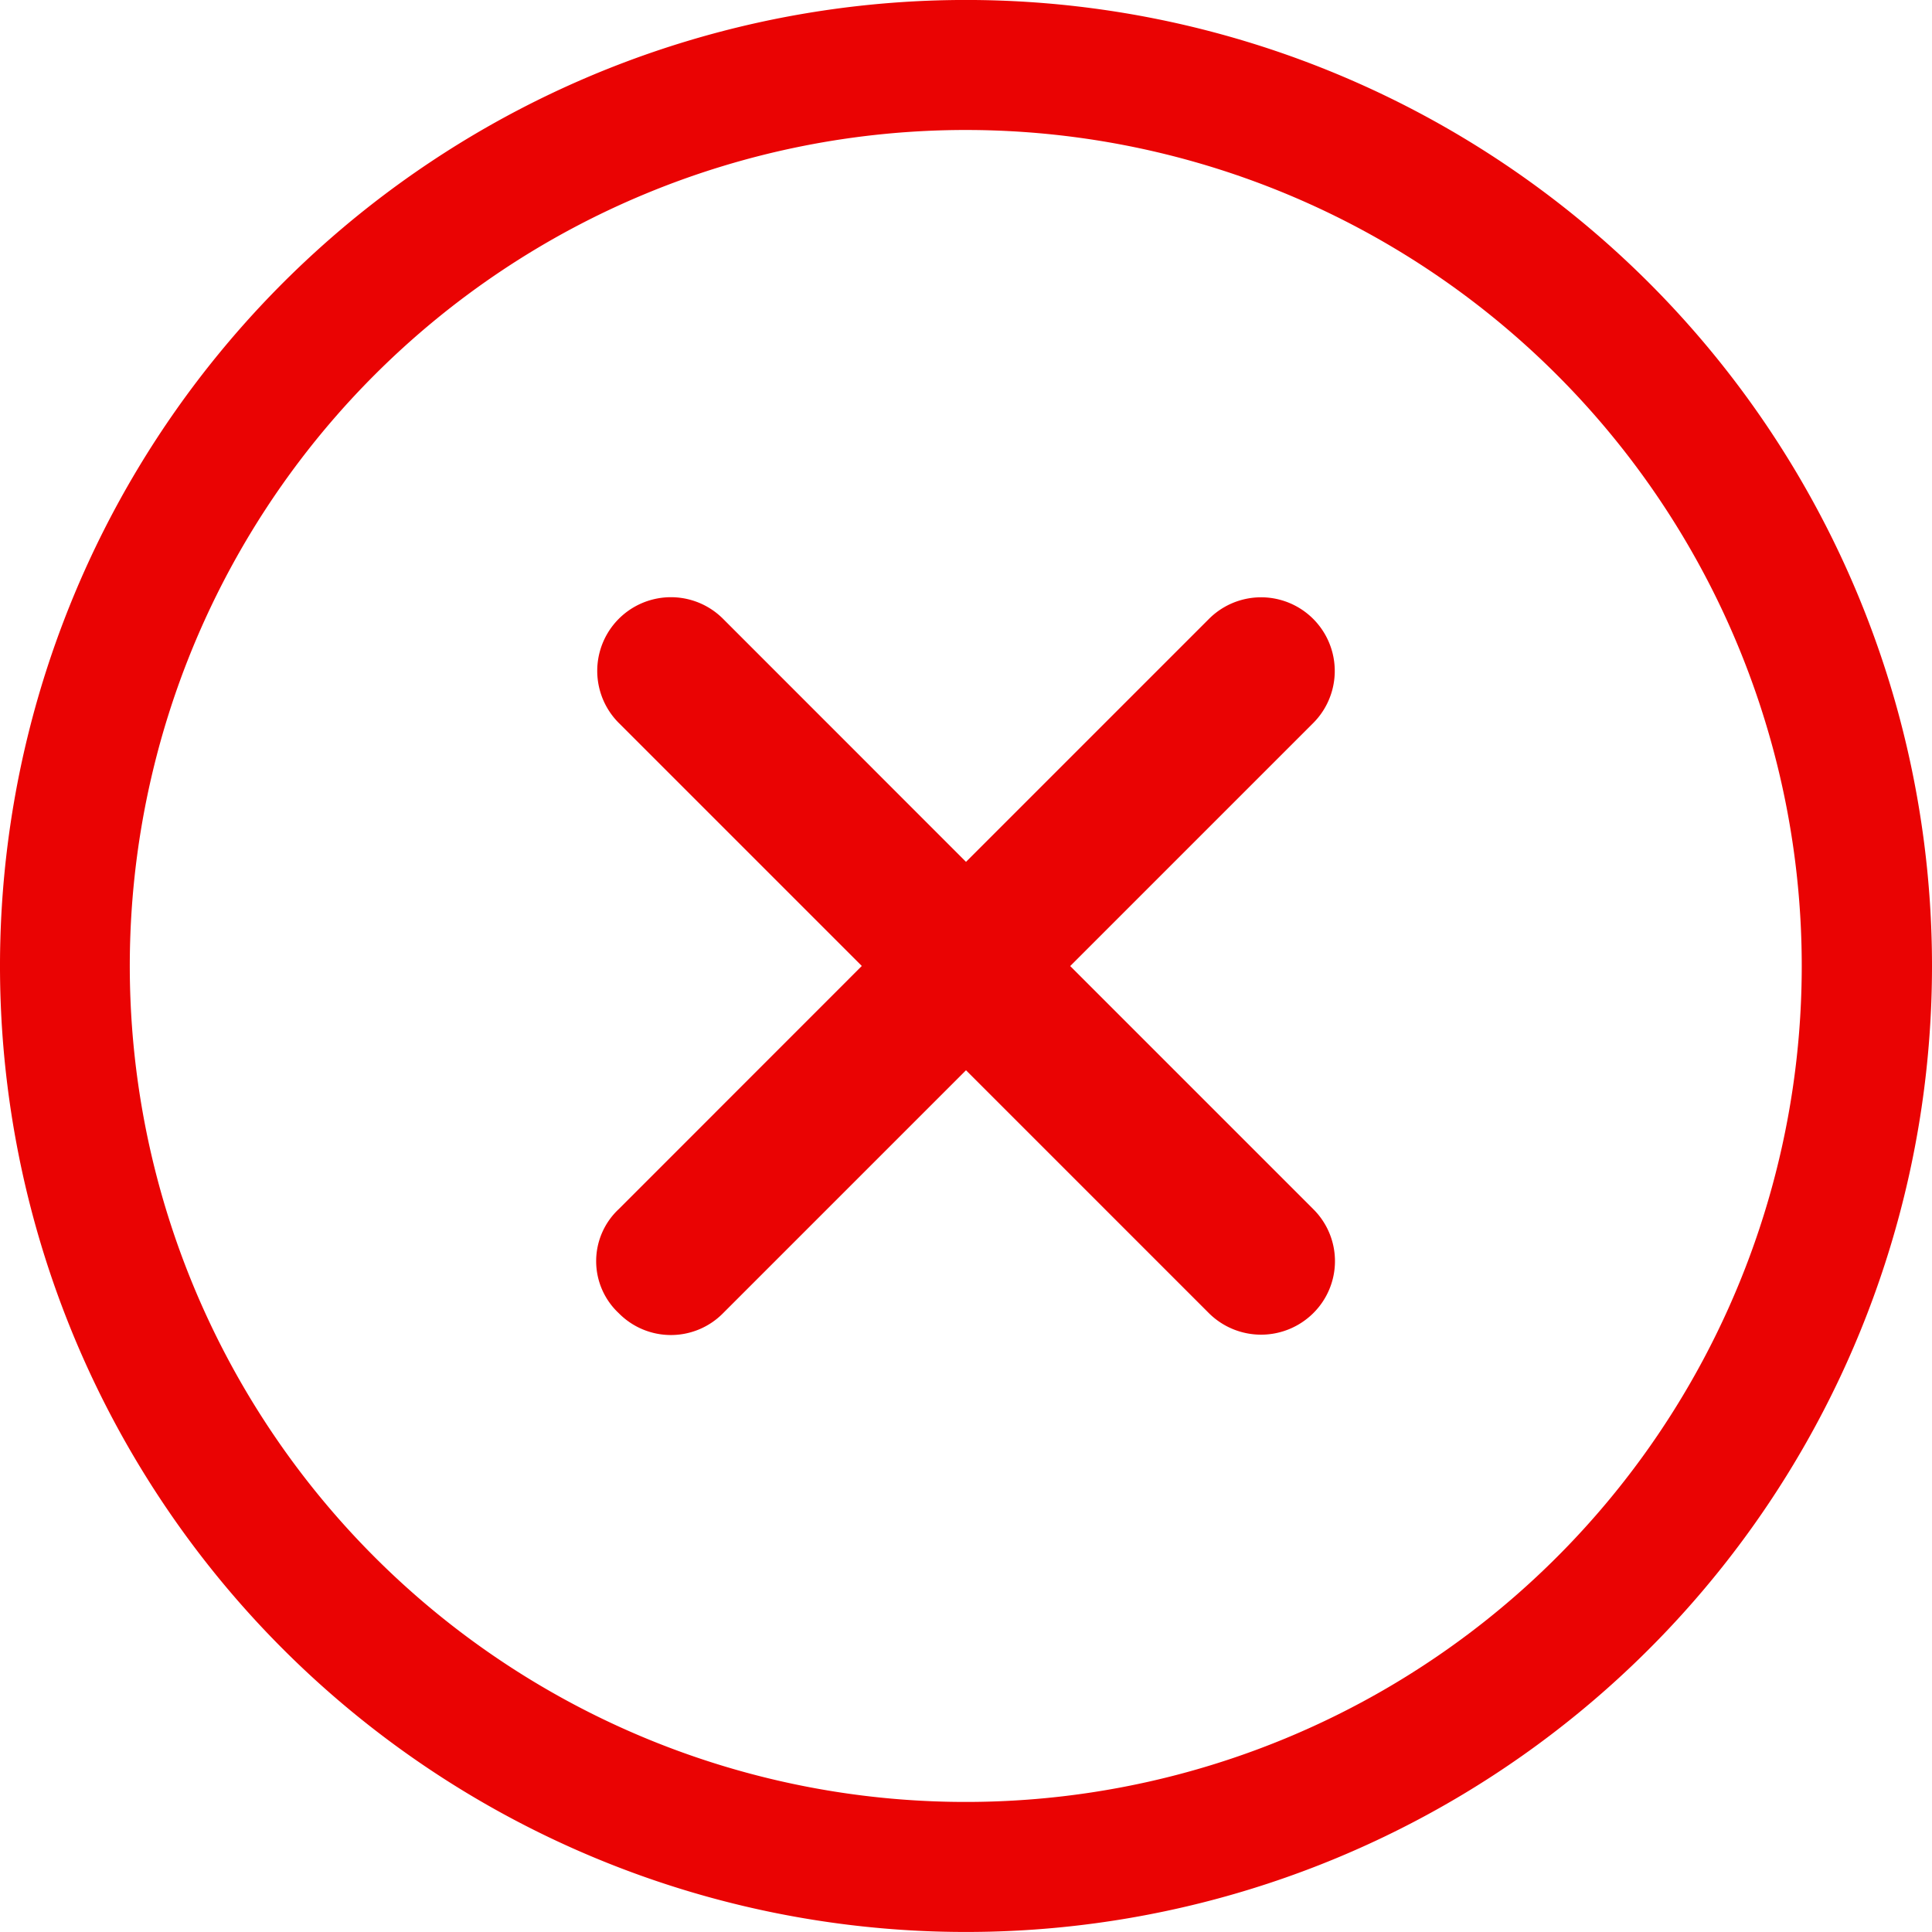 <svg xmlns="http://www.w3.org/2000/svg" width="60" height="60" viewBox="0 0 60 60">
  <g id="feedback_error" transform="translate(-3.375 -3.376)">
    <path id="Path_2430" data-name="Path 2430" d="M34.628,31.4l-7.546-7.546,7.546-7.546a2.288,2.288,0,1,0-3.236-3.236l-7.546,7.546L16.3,13.069a2.288,2.288,0,0,0-3.236,3.236l7.546,7.546L13.064,31.4a2.212,2.212,0,0,0,0,3.236,2.273,2.273,0,0,0,3.236,0l7.546-7.546,7.546,7.546a2.3,2.3,0,0,0,3.236,0,2.273,2.273,0,0,0,0-3.236Z" transform="translate(9.529 9.524)" fill="#ea0303"/>
    <path id="Path_2431" data-name="Path 2431" d="M33.375,7.413a25.962,25.962,0,1,1-18.361,7.6,25.965,25.965,0,0,1,18.361-7.6m0-4.038a30,30,0,1,0,30,30,30,30,0,0,0-30-30Z" fill="#ea0303"/>
  </g>
</svg>
